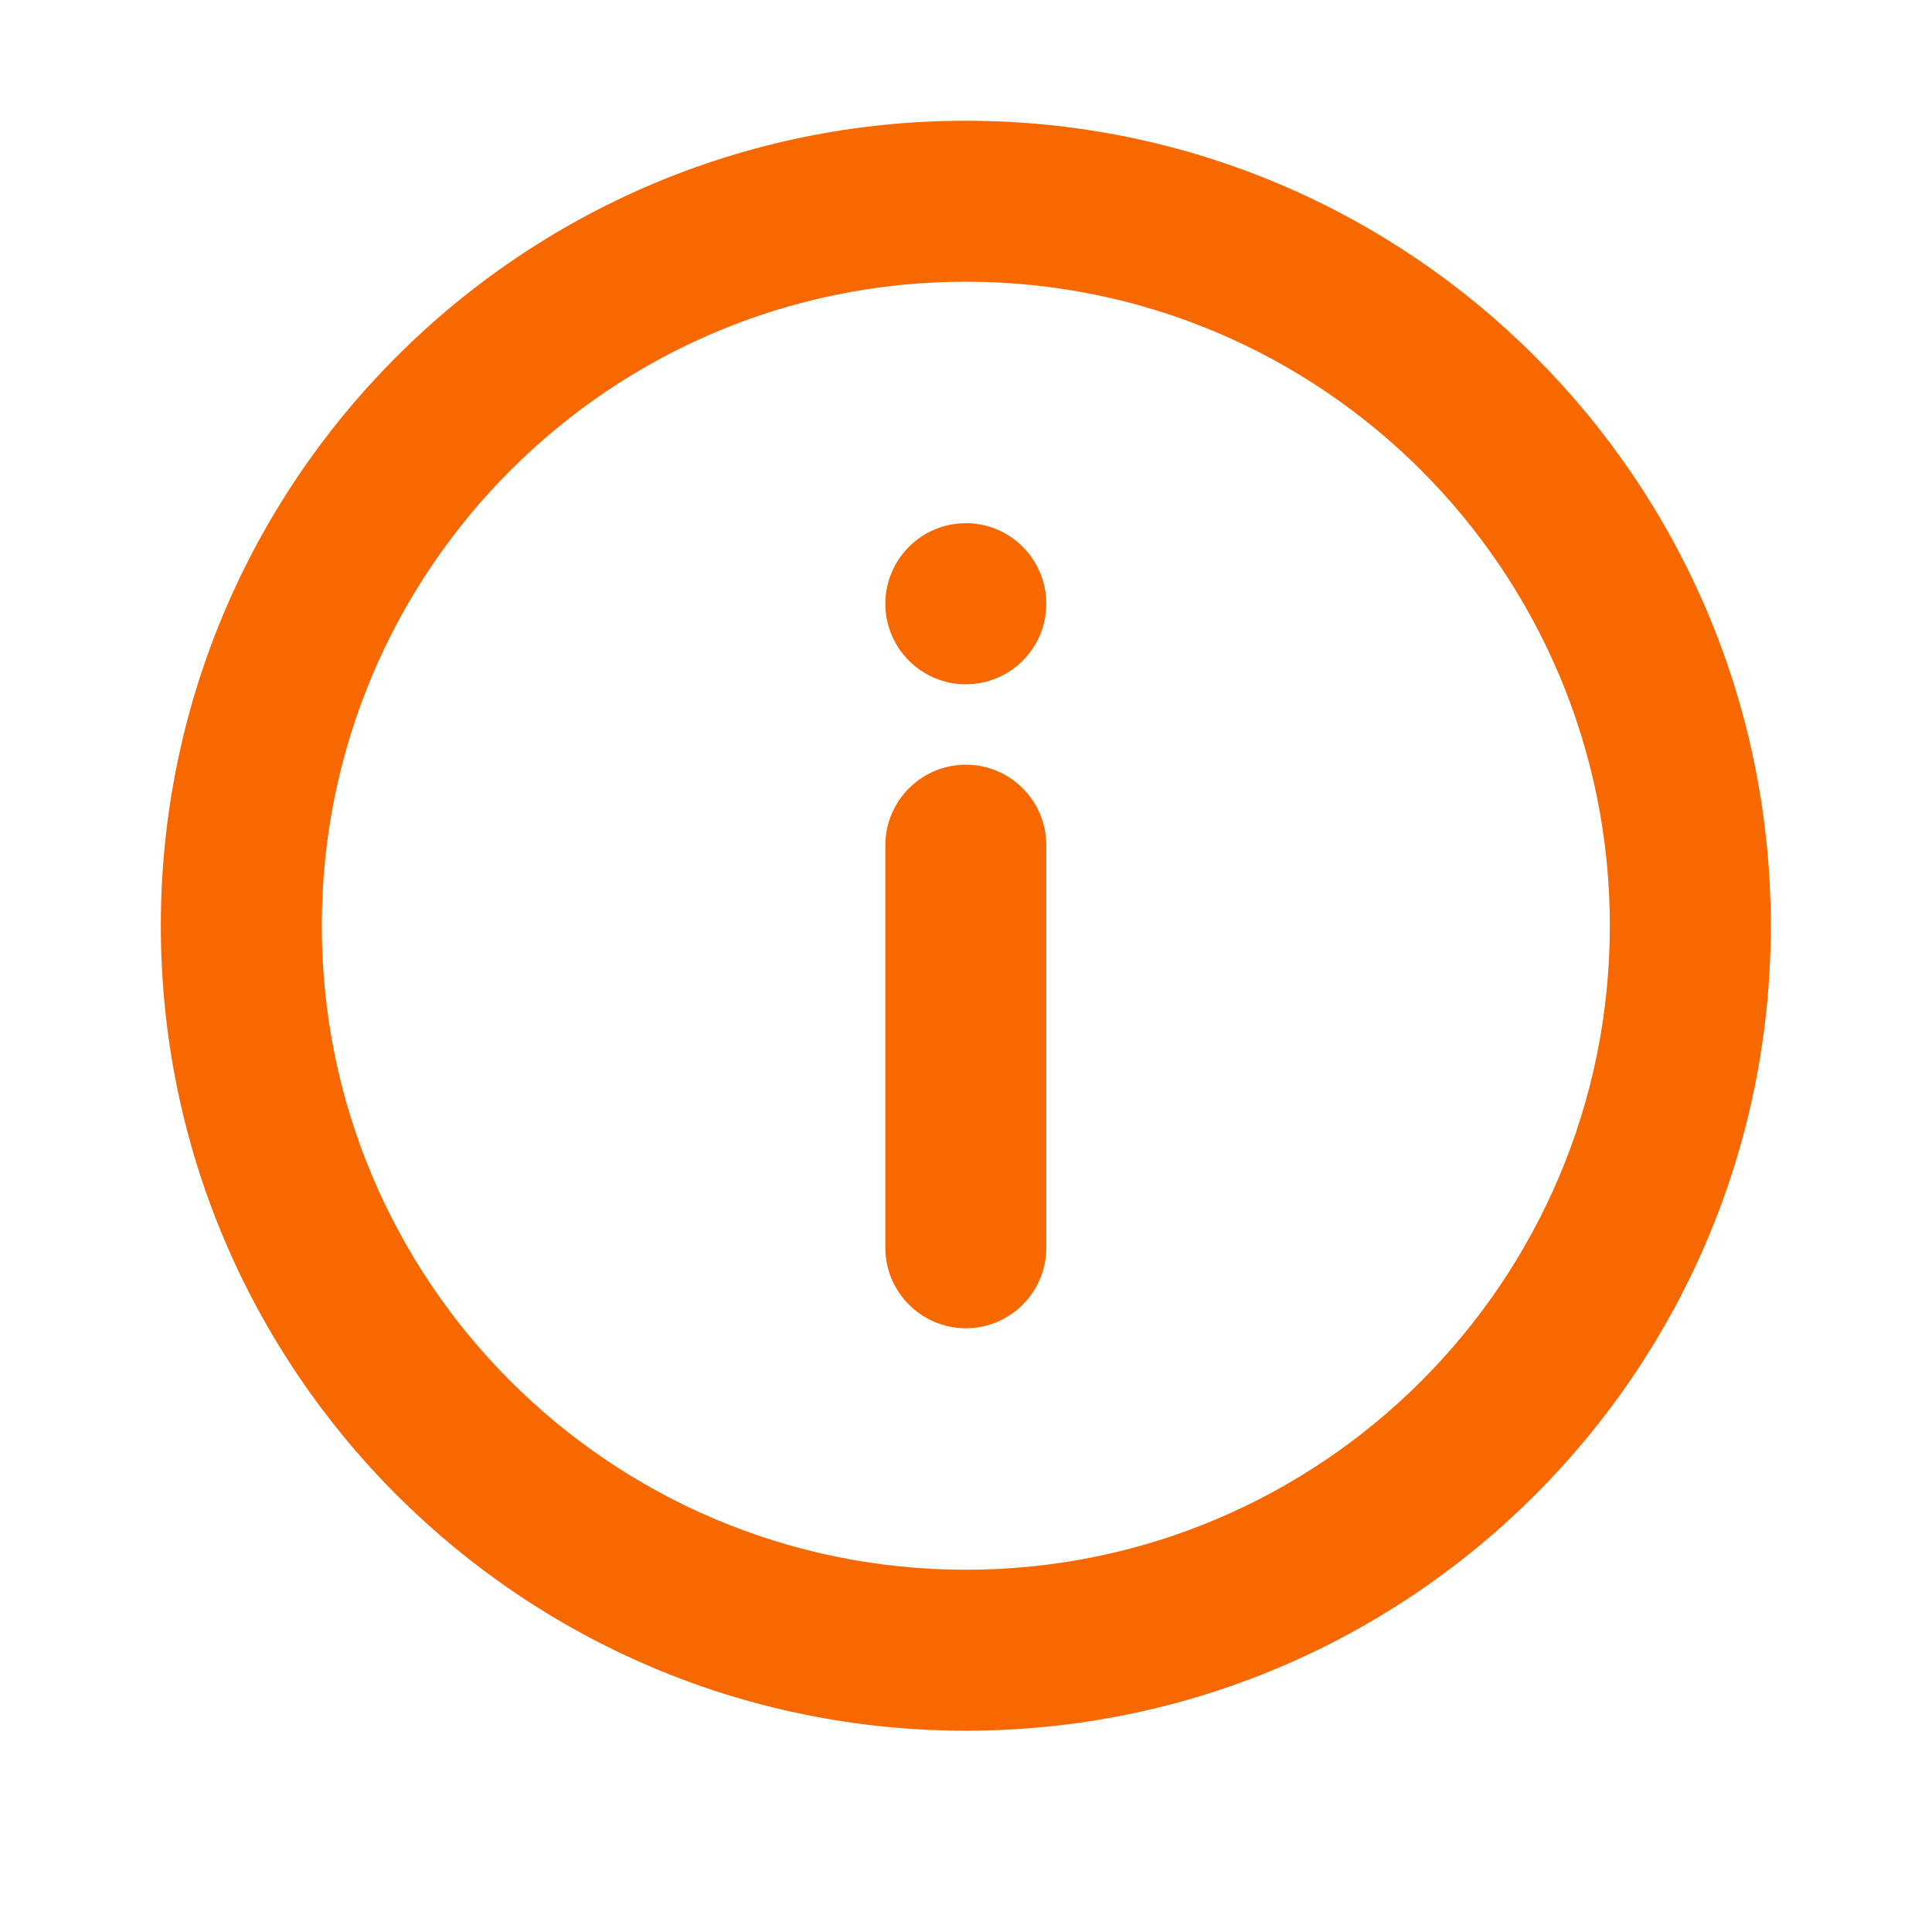 <svg width="16" height="16" viewBox="0 0 16 16" fill="none" xmlns="http://www.w3.org/2000/svg">
<path d="M8.665 10.333C8.665 10.701 8.367 11 7.999 11C7.631 11 7.332 10.701 7.332 10.333L7.332 7C7.332 6.632 7.631 6.333 7.999 6.333C8.367 6.333 8.665 6.632 8.665 7L8.665 10.333Z" fill="#F86800"/>
<path d="M7.999 5.667C8.367 5.667 8.665 5.368 8.665 5C8.665 4.632 8.367 4.333 7.999 4.333C7.631 4.333 7.332 4.632 7.332 5C7.332 5.368 7.631 5.667 7.999 5.667Z" fill="#F86800"/>
<path fill-rule="evenodd" clip-rule="evenodd" d="M7.999 14.333C11.681 14.333 14.665 11.349 14.665 7.667C14.665 3.985 11.681 1 7.999 1C4.317 1 1.332 3.985 1.332 7.667C1.332 11.349 4.317 14.333 7.999 14.333ZM7.999 13C10.944 13 13.332 10.612 13.332 7.667C13.332 4.721 10.944 2.333 7.999 2.333C5.053 2.333 2.665 4.721 2.665 7.667C2.665 10.612 5.053 13 7.999 13Z" fill="#F86800"/>
</svg>
